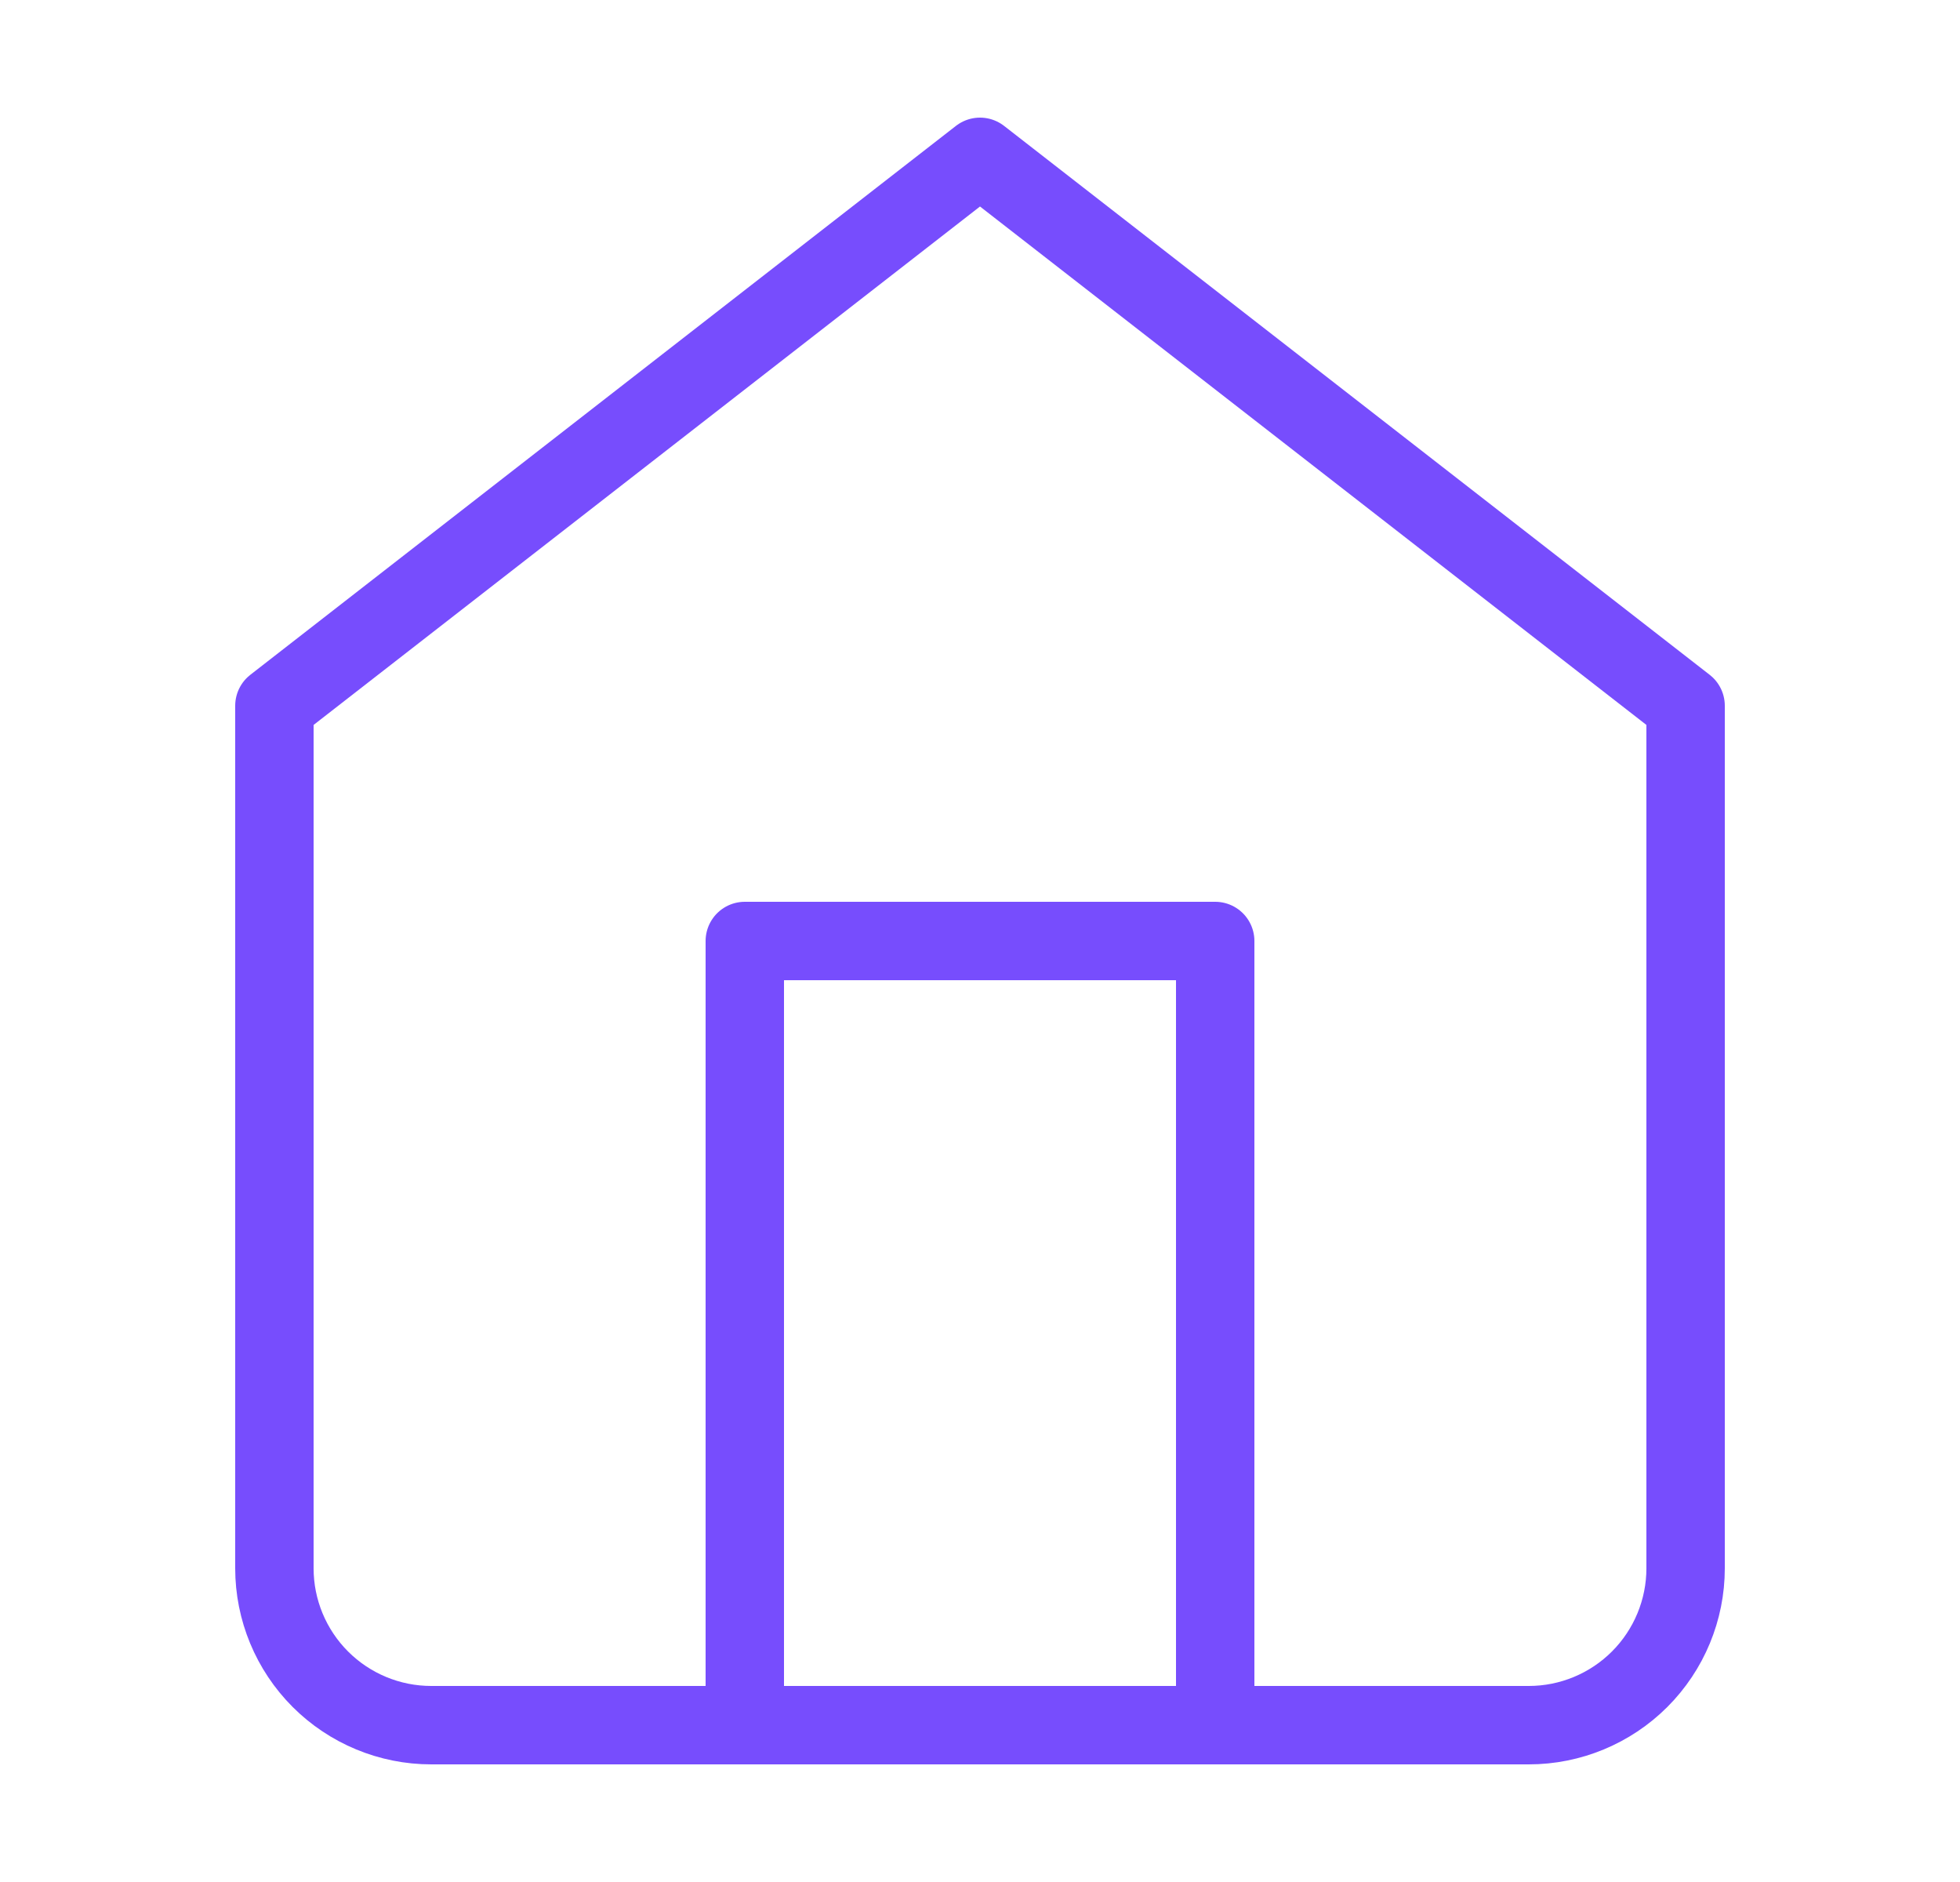 <svg viewBox="0 0 25 24" fill="none" xmlns="http://www.w3.org/2000/svg">
<path d="M3.5 9L12.5 2L21.5 9V20C21.5 20.53 21.289 21.039 20.914 21.414C20.539 21.789 20.03 22 19.5 22H5.5C4.97 22 4.461 21.789 4.086 21.414C3.711 21.039 3.5 20.53 3.5 20V9Z" stroke="#774DFD" stroke-linecap="round" stroke-linejoin="round"/>
<path d="M9.5 22V12H15.5V22" stroke="#774DFD" stroke-linecap="round" stroke-linejoin="round"/>
</svg>
